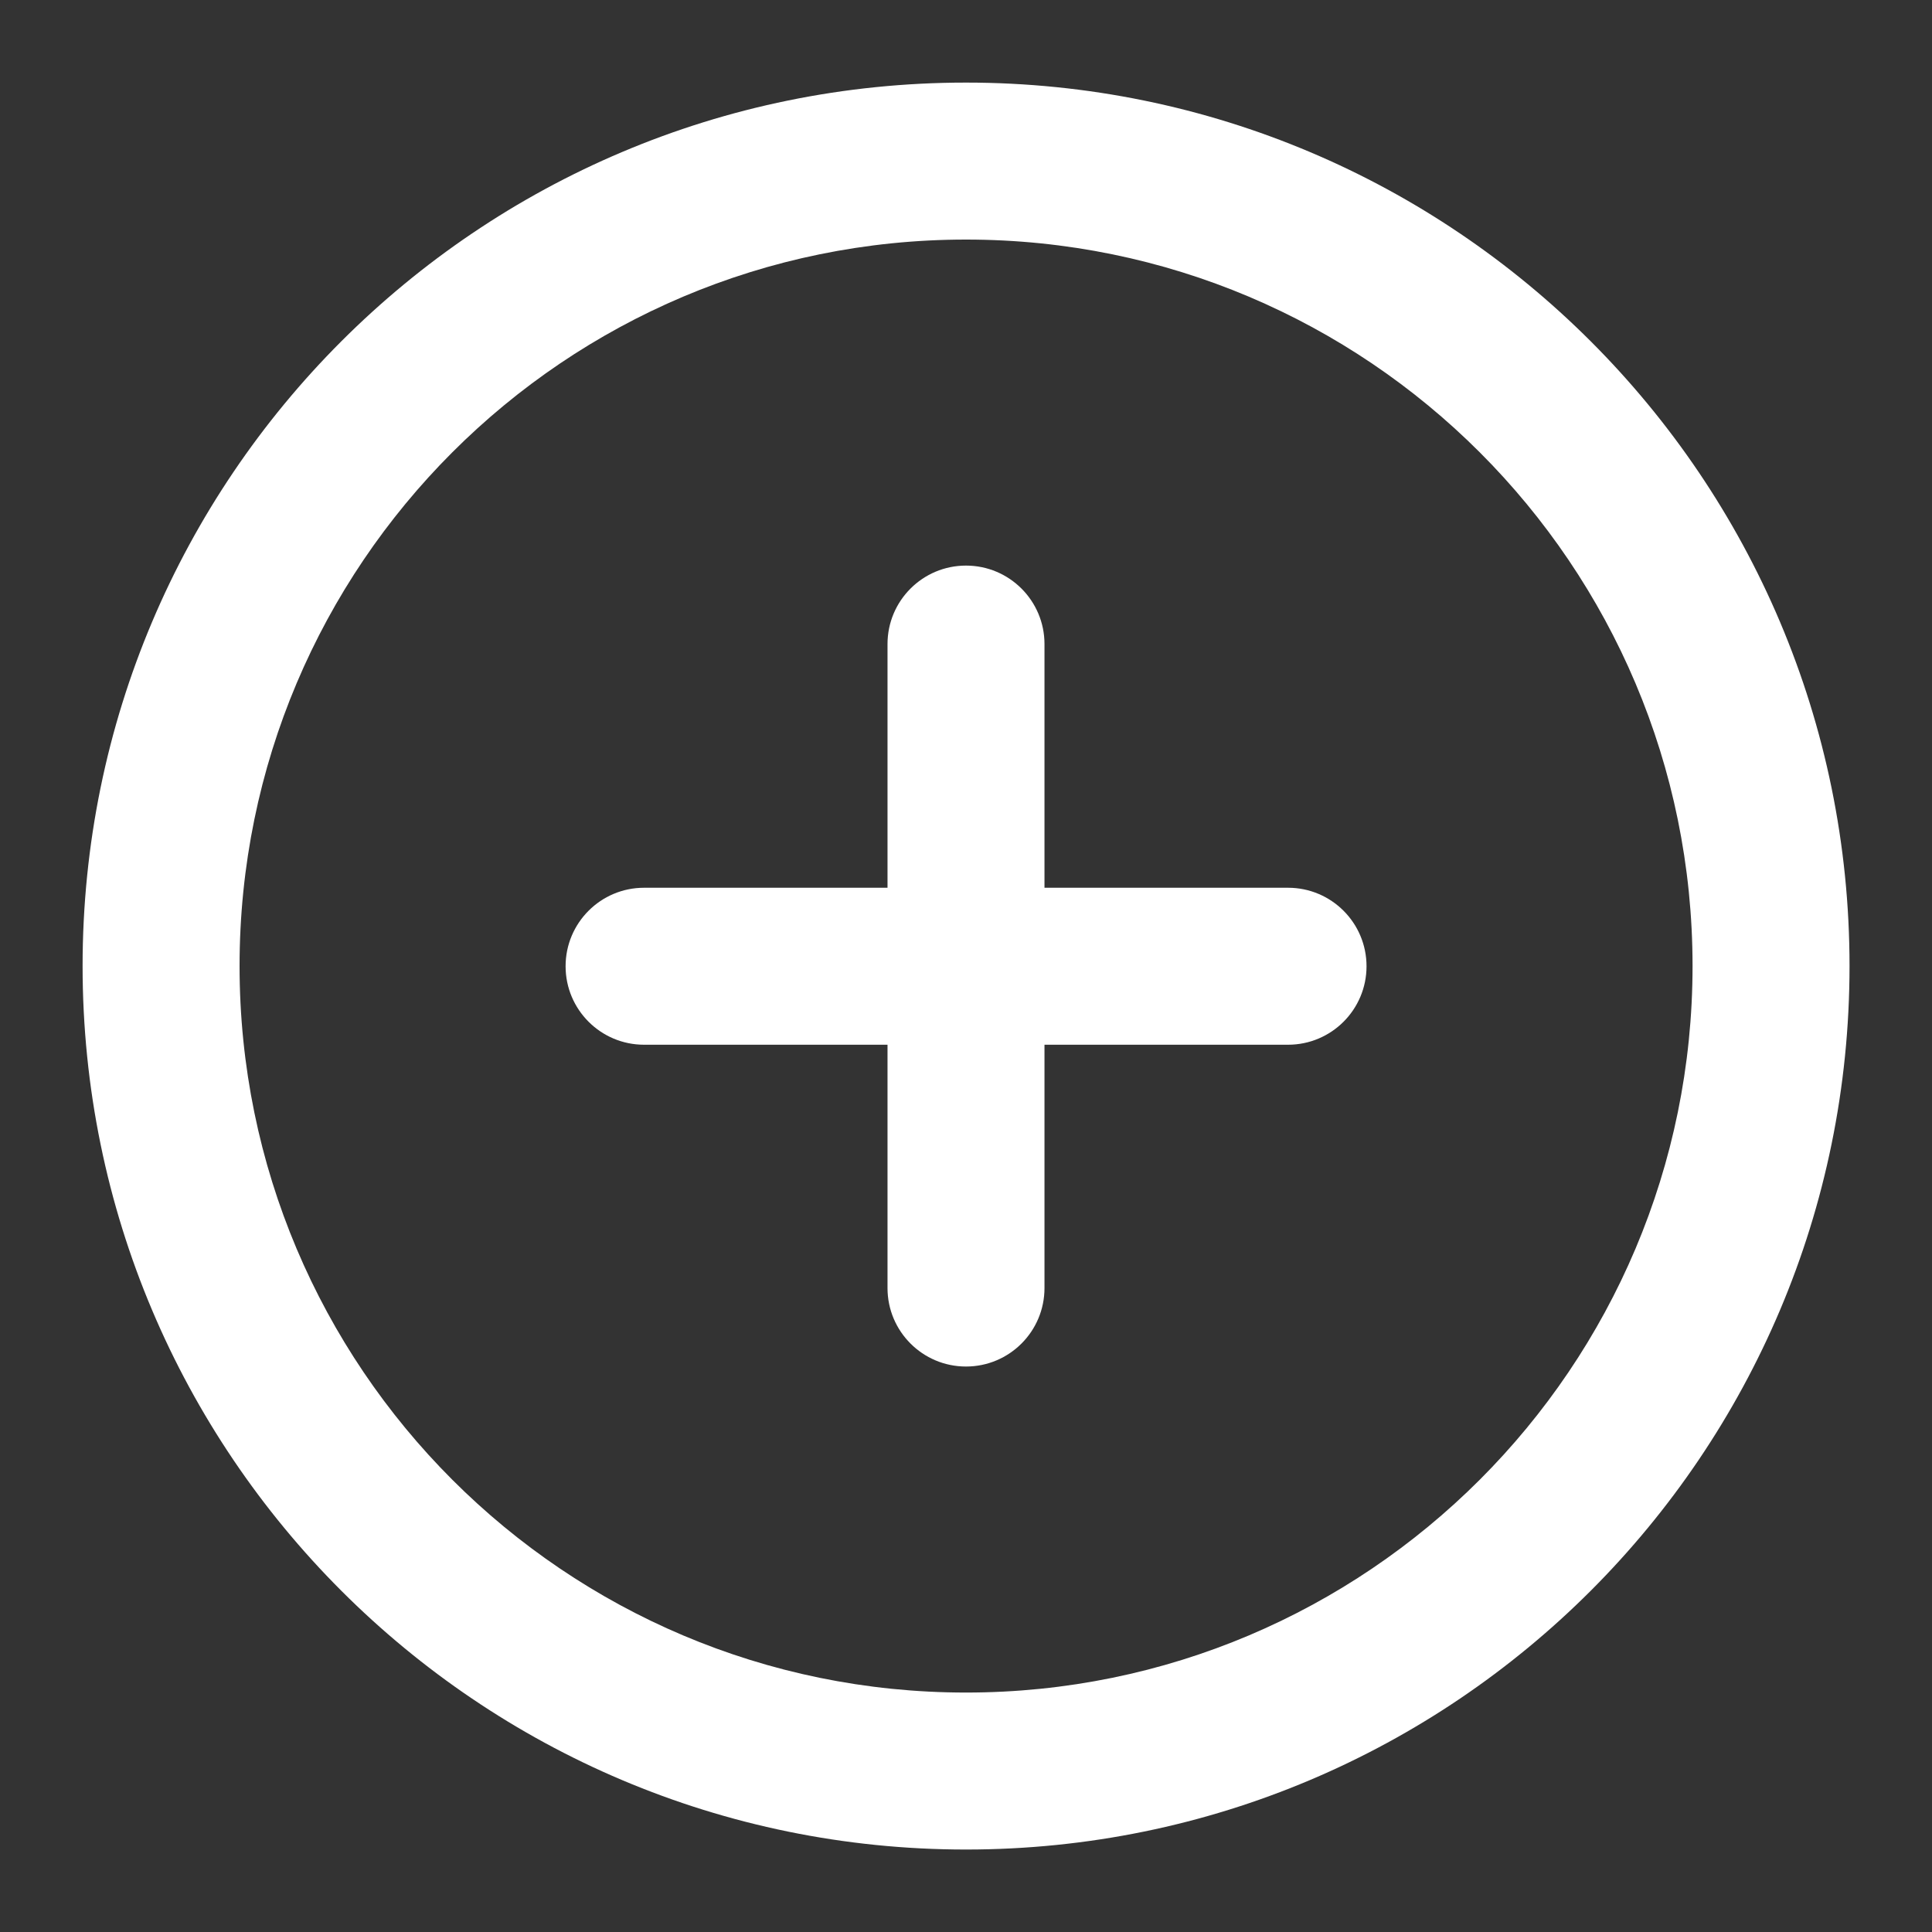 <svg width="16" height="16" viewBox="0 0 16 16" fill="none" xmlns="http://www.w3.org/2000/svg">
<rect x="0" y="0" width="16" height="16" fill="#333333" stroke="none"/>
<path fill-rule="evenodd" clip-rule="evenodd" d="M8 1.984C4.677 1.984 1.984 4.677 1.984 8C1.984 11.323 4.677 14.017 8 14.017C11.323 14.017 14.017 11.323 14.017 8C14.017 4.677 11.323 1.984 8 1.984ZM0.684 8C0.684 3.959 3.959 0.684 8 0.684C12.041 0.684 15.317 3.959 15.317 8C15.317 12.041 12.041 15.317 8 15.317C3.959 15.317 0.684 12.041 0.684 8Z" fill="#ffffff"/>
<path fill-rule="evenodd" clip-rule="evenodd" d="M8 4.684C8.359 4.684 8.65 4.975 8.65 5.334V10.667C8.65 11.026 8.359 11.317 8 11.317C7.641 11.317 7.35 11.026 7.35 10.667V5.334C7.35 4.975 7.641 4.684 8 4.684Z" fill="#ffffff"/>
<path fill-rule="evenodd" clip-rule="evenodd" d="M4.684 8.002C4.684 7.643 4.975 7.352 5.334 7.352H10.667C11.026 7.352 11.317 7.643 11.317 8.002C11.317 8.361 11.026 8.652 10.667 8.652H5.334C4.975 8.652 4.684 8.361 4.684 8.002Z" fill="#ffffff"/>
</svg>
